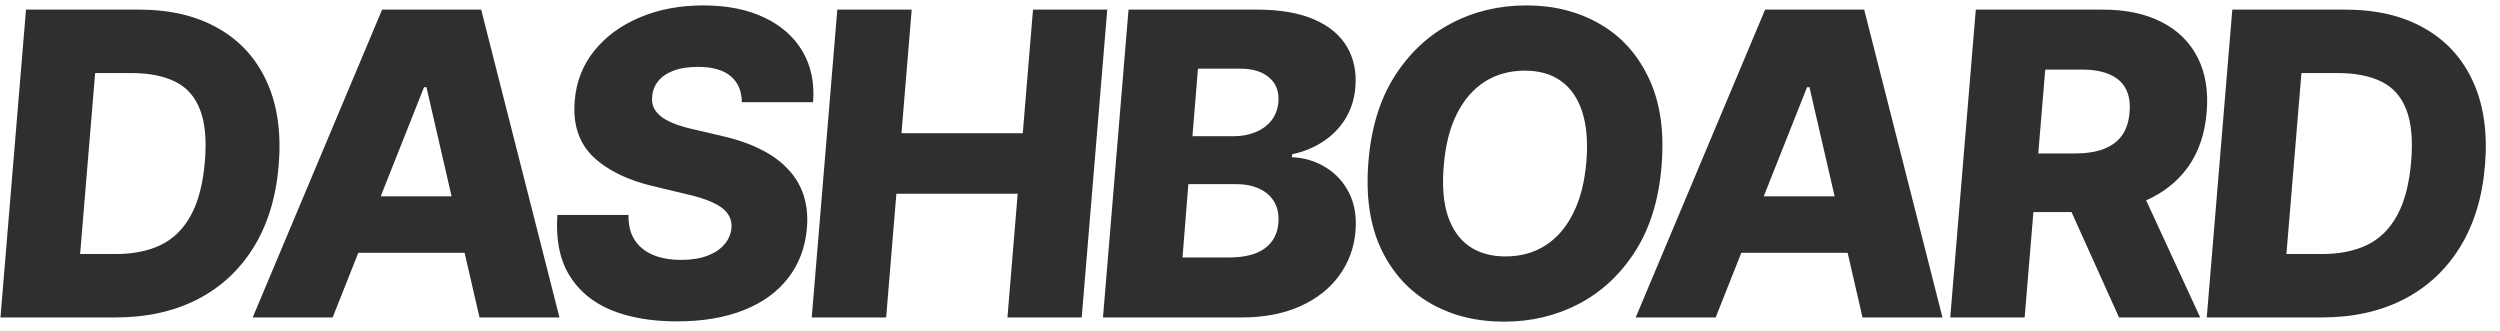 <svg width="189" height="25" viewBox="0 0 189 25" fill="none" xmlns="http://www.w3.org/2000/svg">
<path d="M8.705 24H0.034L1.966 0.727H10.5C12.864 0.727 14.867 1.201 16.511 2.148C18.163 3.087 19.386 4.439 20.182 6.205C20.977 7.962 21.273 10.061 21.068 12.5C20.871 14.902 20.242 16.962 19.182 18.682C18.121 20.401 16.701 21.72 14.921 22.636C13.14 23.546 11.068 24 8.705 24ZM6.057 19.204H8.761C10.072 19.204 11.201 18.977 12.148 18.523C13.102 18.061 13.86 17.318 14.421 16.296C14.989 15.265 15.345 13.902 15.489 12.204C15.625 10.553 15.5 9.242 15.114 8.273C14.735 7.295 14.11 6.595 13.239 6.17C12.367 5.739 11.265 5.523 9.932 5.523H7.193L6.057 19.204ZM25.148 24H19.103L28.887 0.727H36.376L42.296 24H36.251L32.239 6.591H32.057L25.148 24ZM25.114 14.841H37.751L37.376 19.114H24.739L25.114 14.841ZM56.083 7.727C56.076 6.886 55.795 6.231 55.242 5.761C54.689 5.292 53.864 5.057 52.765 5.057C52.038 5.057 51.424 5.152 50.924 5.341C50.424 5.53 50.038 5.792 49.765 6.125C49.5 6.451 49.348 6.826 49.311 7.25C49.265 7.591 49.307 7.898 49.436 8.17C49.572 8.436 49.78 8.67 50.061 8.875C50.348 9.072 50.697 9.246 51.106 9.398C51.523 9.549 51.989 9.682 52.504 9.795L54.458 10.25C55.587 10.5 56.576 10.833 57.424 11.25C58.273 11.659 58.973 12.155 59.526 12.739C60.087 13.314 60.492 13.977 60.742 14.727C60.992 15.477 61.08 16.318 61.004 17.25C60.875 18.72 60.398 19.981 59.572 21.034C58.754 22.087 57.633 22.894 56.208 23.454C54.792 24.015 53.114 24.296 51.174 24.296C49.227 24.296 47.553 24.004 46.151 23.421C44.758 22.829 43.708 21.939 43.004 20.75C42.299 19.561 42.011 18.061 42.14 16.25H47.515C47.5 17 47.651 17.625 47.97 18.125C48.288 18.625 48.746 19.004 49.345 19.261C49.951 19.519 50.667 19.648 51.492 19.648C52.25 19.648 52.905 19.546 53.458 19.341C54.011 19.136 54.443 18.852 54.754 18.489C55.072 18.125 55.254 17.708 55.299 17.239C55.33 16.799 55.223 16.424 54.981 16.114C54.746 15.796 54.364 15.519 53.833 15.284C53.303 15.049 52.617 14.837 51.776 14.648L49.401 14.079C47.432 13.617 45.909 12.871 44.833 11.841C43.765 10.803 43.303 9.402 43.447 7.636C43.561 6.189 44.053 4.924 44.924 3.841C45.795 2.758 46.943 1.917 48.367 1.318C49.792 0.712 51.39 0.409 53.163 0.409C54.966 0.409 56.508 0.716 57.788 1.33C59.068 1.936 60.03 2.788 60.674 3.886C61.318 4.985 61.583 6.265 61.47 7.727H56.083ZM61.368 24L63.3 0.727H68.925L68.152 10.068H77.322L78.095 0.727H83.709L81.777 24H76.163L76.936 14.648H67.766L66.993 24H61.368ZM83.385 24L85.317 0.727H95.022C96.764 0.727 98.204 0.973 99.34 1.466C100.476 1.958 101.306 2.648 101.829 3.534C102.351 4.42 102.563 5.447 102.465 6.614C102.389 7.5 102.135 8.292 101.704 8.989C101.279 9.678 100.719 10.25 100.022 10.704C99.332 11.159 98.556 11.477 97.692 11.659L97.669 11.886C98.609 11.924 99.457 12.178 100.215 12.648C100.98 13.11 101.571 13.754 101.988 14.579C102.404 15.398 102.567 16.367 102.476 17.489C102.37 18.739 101.957 19.856 101.238 20.841C100.525 21.818 99.541 22.591 98.283 23.159C97.033 23.72 95.548 24 93.829 24H83.385ZM89.397 19.466H92.874C94.086 19.466 95.003 19.235 95.624 18.773C96.245 18.311 96.586 17.667 96.647 16.841C96.692 16.242 96.594 15.727 96.351 15.296C96.109 14.856 95.738 14.519 95.238 14.284C94.745 14.042 94.139 13.921 93.419 13.921H89.84L89.397 19.466ZM90.147 10.296H93.272C93.878 10.296 94.427 10.193 94.919 9.989C95.419 9.784 95.821 9.489 96.124 9.102C96.427 8.716 96.601 8.25 96.647 7.705C96.707 6.924 96.476 6.311 95.954 5.864C95.438 5.417 94.715 5.193 93.783 5.193H90.567L90.147 10.296ZM125.613 12.546C125.409 15.083 124.749 17.227 123.636 18.977C122.522 20.727 121.102 22.057 119.374 22.966C117.655 23.867 115.768 24.318 113.715 24.318C111.594 24.318 109.723 23.849 108.102 22.909C106.48 21.962 105.246 20.591 104.397 18.796C103.556 16.992 103.242 14.799 103.454 12.216C103.659 9.678 104.314 7.534 105.42 5.784C106.534 4.027 107.954 2.693 109.681 1.784C111.416 0.867 113.318 0.409 115.386 0.409C117.492 0.409 119.355 0.883 120.977 1.83C122.598 2.769 123.829 4.144 124.67 5.955C125.518 7.758 125.833 9.955 125.613 12.546ZM119.931 12.216C120.052 10.723 119.946 9.466 119.613 8.443C119.28 7.42 118.746 6.648 118.011 6.125C117.284 5.602 116.374 5.341 115.284 5.341C114.132 5.341 113.117 5.621 112.238 6.182C111.367 6.742 110.662 7.561 110.124 8.636C109.594 9.705 109.268 11.008 109.147 12.546C109.018 14.046 109.121 15.303 109.454 16.318C109.795 17.333 110.333 18.099 111.068 18.614C111.81 19.129 112.727 19.386 113.818 19.386C114.962 19.386 115.965 19.11 116.829 18.557C117.7 18.004 118.401 17.193 118.931 16.125C119.469 15.057 119.802 13.754 119.931 12.216ZM129.704 24H123.659L133.443 0.727H140.932L146.852 24H140.807L136.795 6.591H136.614L129.704 24ZM129.67 14.841H142.307L141.932 19.114H129.295L129.67 14.841ZM147.438 24L149.37 0.727H158.983C160.726 0.727 162.207 1.042 163.426 1.67C164.646 2.292 165.551 3.186 166.142 4.352C166.733 5.511 166.961 6.886 166.824 8.477C166.695 10.091 166.233 11.462 165.438 12.591C164.642 13.712 163.57 14.568 162.222 15.159C160.873 15.742 159.313 16.034 157.54 16.034H151.461L151.836 11.602H156.87C157.711 11.602 158.426 11.492 159.017 11.273C159.616 11.046 160.082 10.704 160.415 10.25C160.748 9.788 160.942 9.197 160.995 8.477C161.055 7.758 160.957 7.163 160.699 6.693C160.442 6.216 160.036 5.86 159.483 5.625C158.93 5.383 158.233 5.261 157.392 5.261H154.62L153.063 24H147.438ZM161.426 13.364L166.336 24H160.199L155.404 13.364H161.426ZM175.501 24H166.83L168.762 0.727H177.296C179.66 0.727 181.664 1.201 183.308 2.148C184.959 3.087 186.183 4.439 186.978 6.205C187.774 7.962 188.069 10.061 187.864 12.5C187.667 14.902 187.039 16.962 185.978 18.682C184.917 20.401 183.497 21.72 181.717 22.636C179.936 23.546 177.864 24 175.501 24ZM172.853 19.204H175.558C176.868 19.204 177.997 18.977 178.944 18.523C179.899 18.061 180.656 17.318 181.217 16.296C181.785 15.265 182.141 13.902 182.285 12.204C182.421 10.553 182.296 9.242 181.91 8.273C181.531 7.295 180.906 6.595 180.035 6.17C179.164 5.739 178.061 5.523 176.728 5.523H173.989L172.853 19.204Z" fill="#2F2F2F"/>
</svg>
